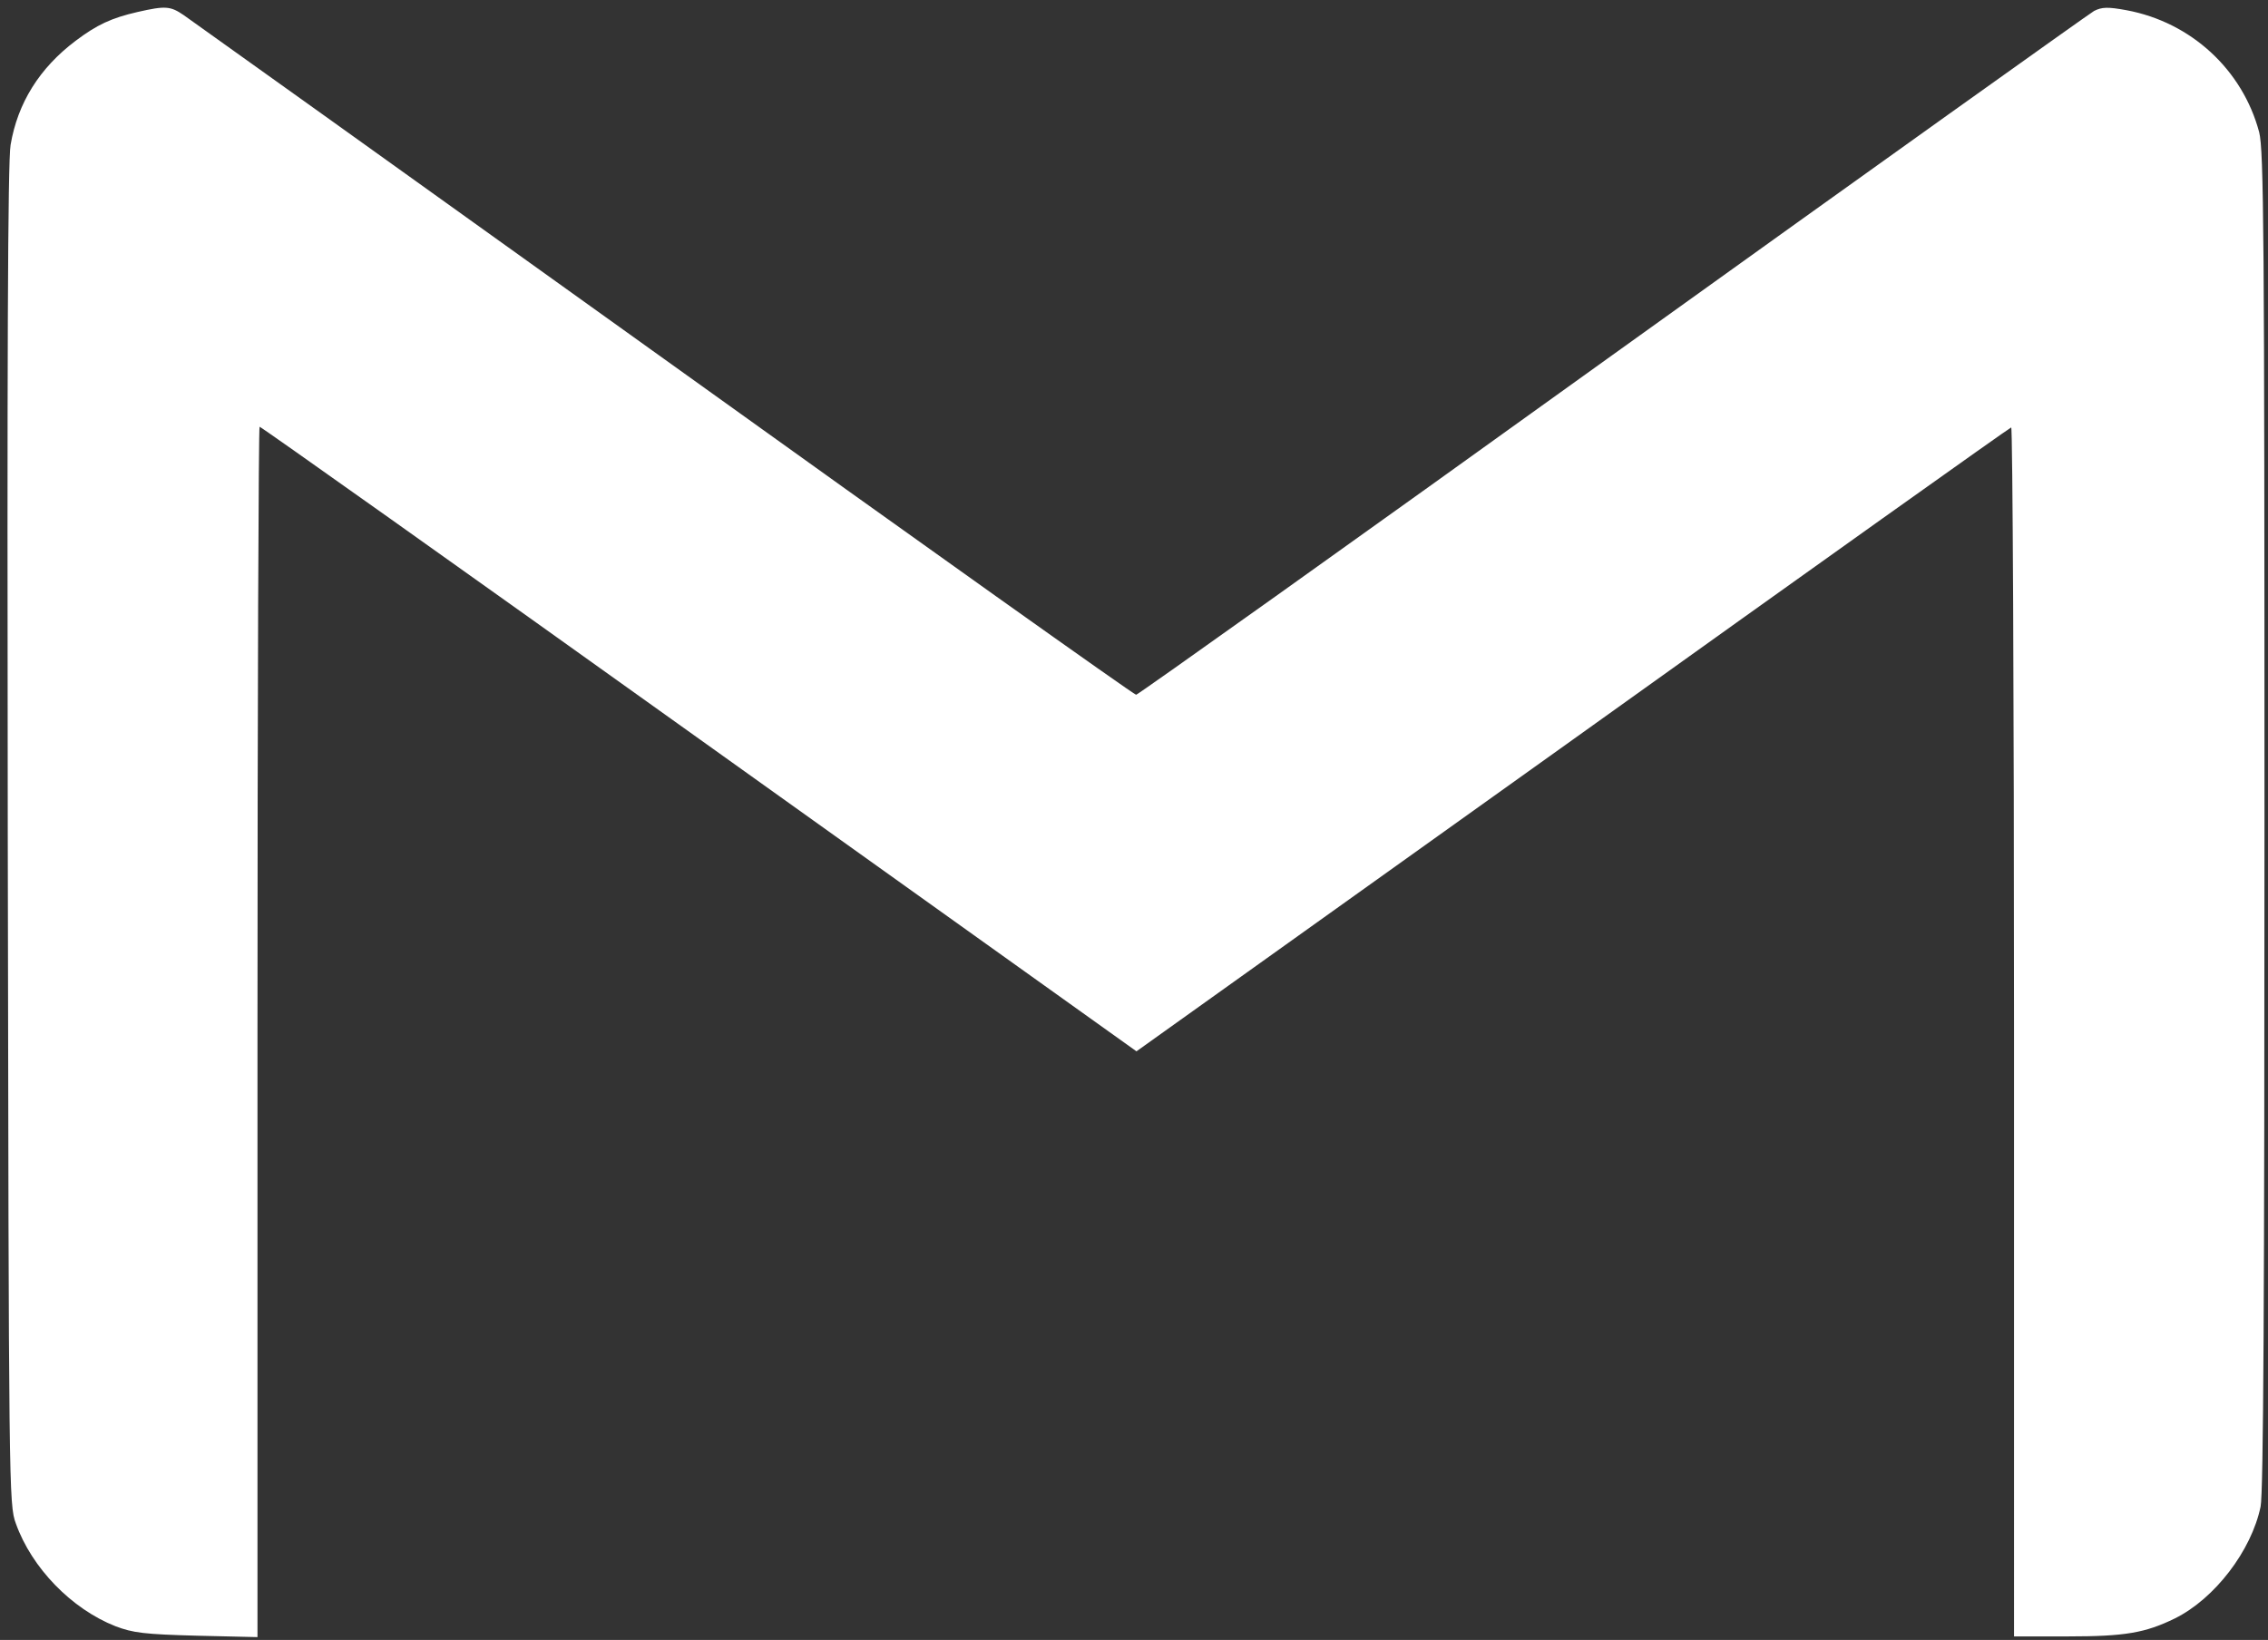 <svg version="1.0" xmlns="http://www.w3.org/2000/svg" viewBox="0 0 643 465" fill="#fff">
	<rect x="0" y="0" width="643" height="465" fill="#333333" stroke="none"/>
	<path fill="white" d="M39 3.4C31.6 5.1 27.5 7 21.4 11.6 11.2 19.3 5 29.2 3 41.1c-.8 4.5-1 61.4-.8 195.9.3 185.8.3 189.6 2.3 195 4.5 12.6 15.8 24.2 28.2 29.1 5 1.9 8.2 2.3 23.1 2.7l17.2.4V292.6c0-94.4.3-171.6.6-171.6.4 0 56.5 39.8 124.6 88.5l124 88.6 123.6-88.3c67.9-48.6 123.9-88.5 124.4-88.6.4-.2.8 76.8.8 171.2V464h15.3c16.2 0 21.9-1 30.3-5.1 11.3-5.6 21.7-19.2 24.3-31.7.8-3.8 1.1-59.8 1.1-194.5 0-166.8-.2-190-1.5-195.2-4.7-17.7-19.3-31.2-37.6-34.6-5.4-1-7-.9-9.2.2-1.4.8-62.9 44.7-136.6 97.6-73.7 53-134.5 96.3-135 96.3-.6 0-60.8-42.8-133.8-95.2C115.2 49.4 54 5.6 52.1 4.3c-3.8-2.6-5.2-2.7-13.1-.9z"></path>
</svg>